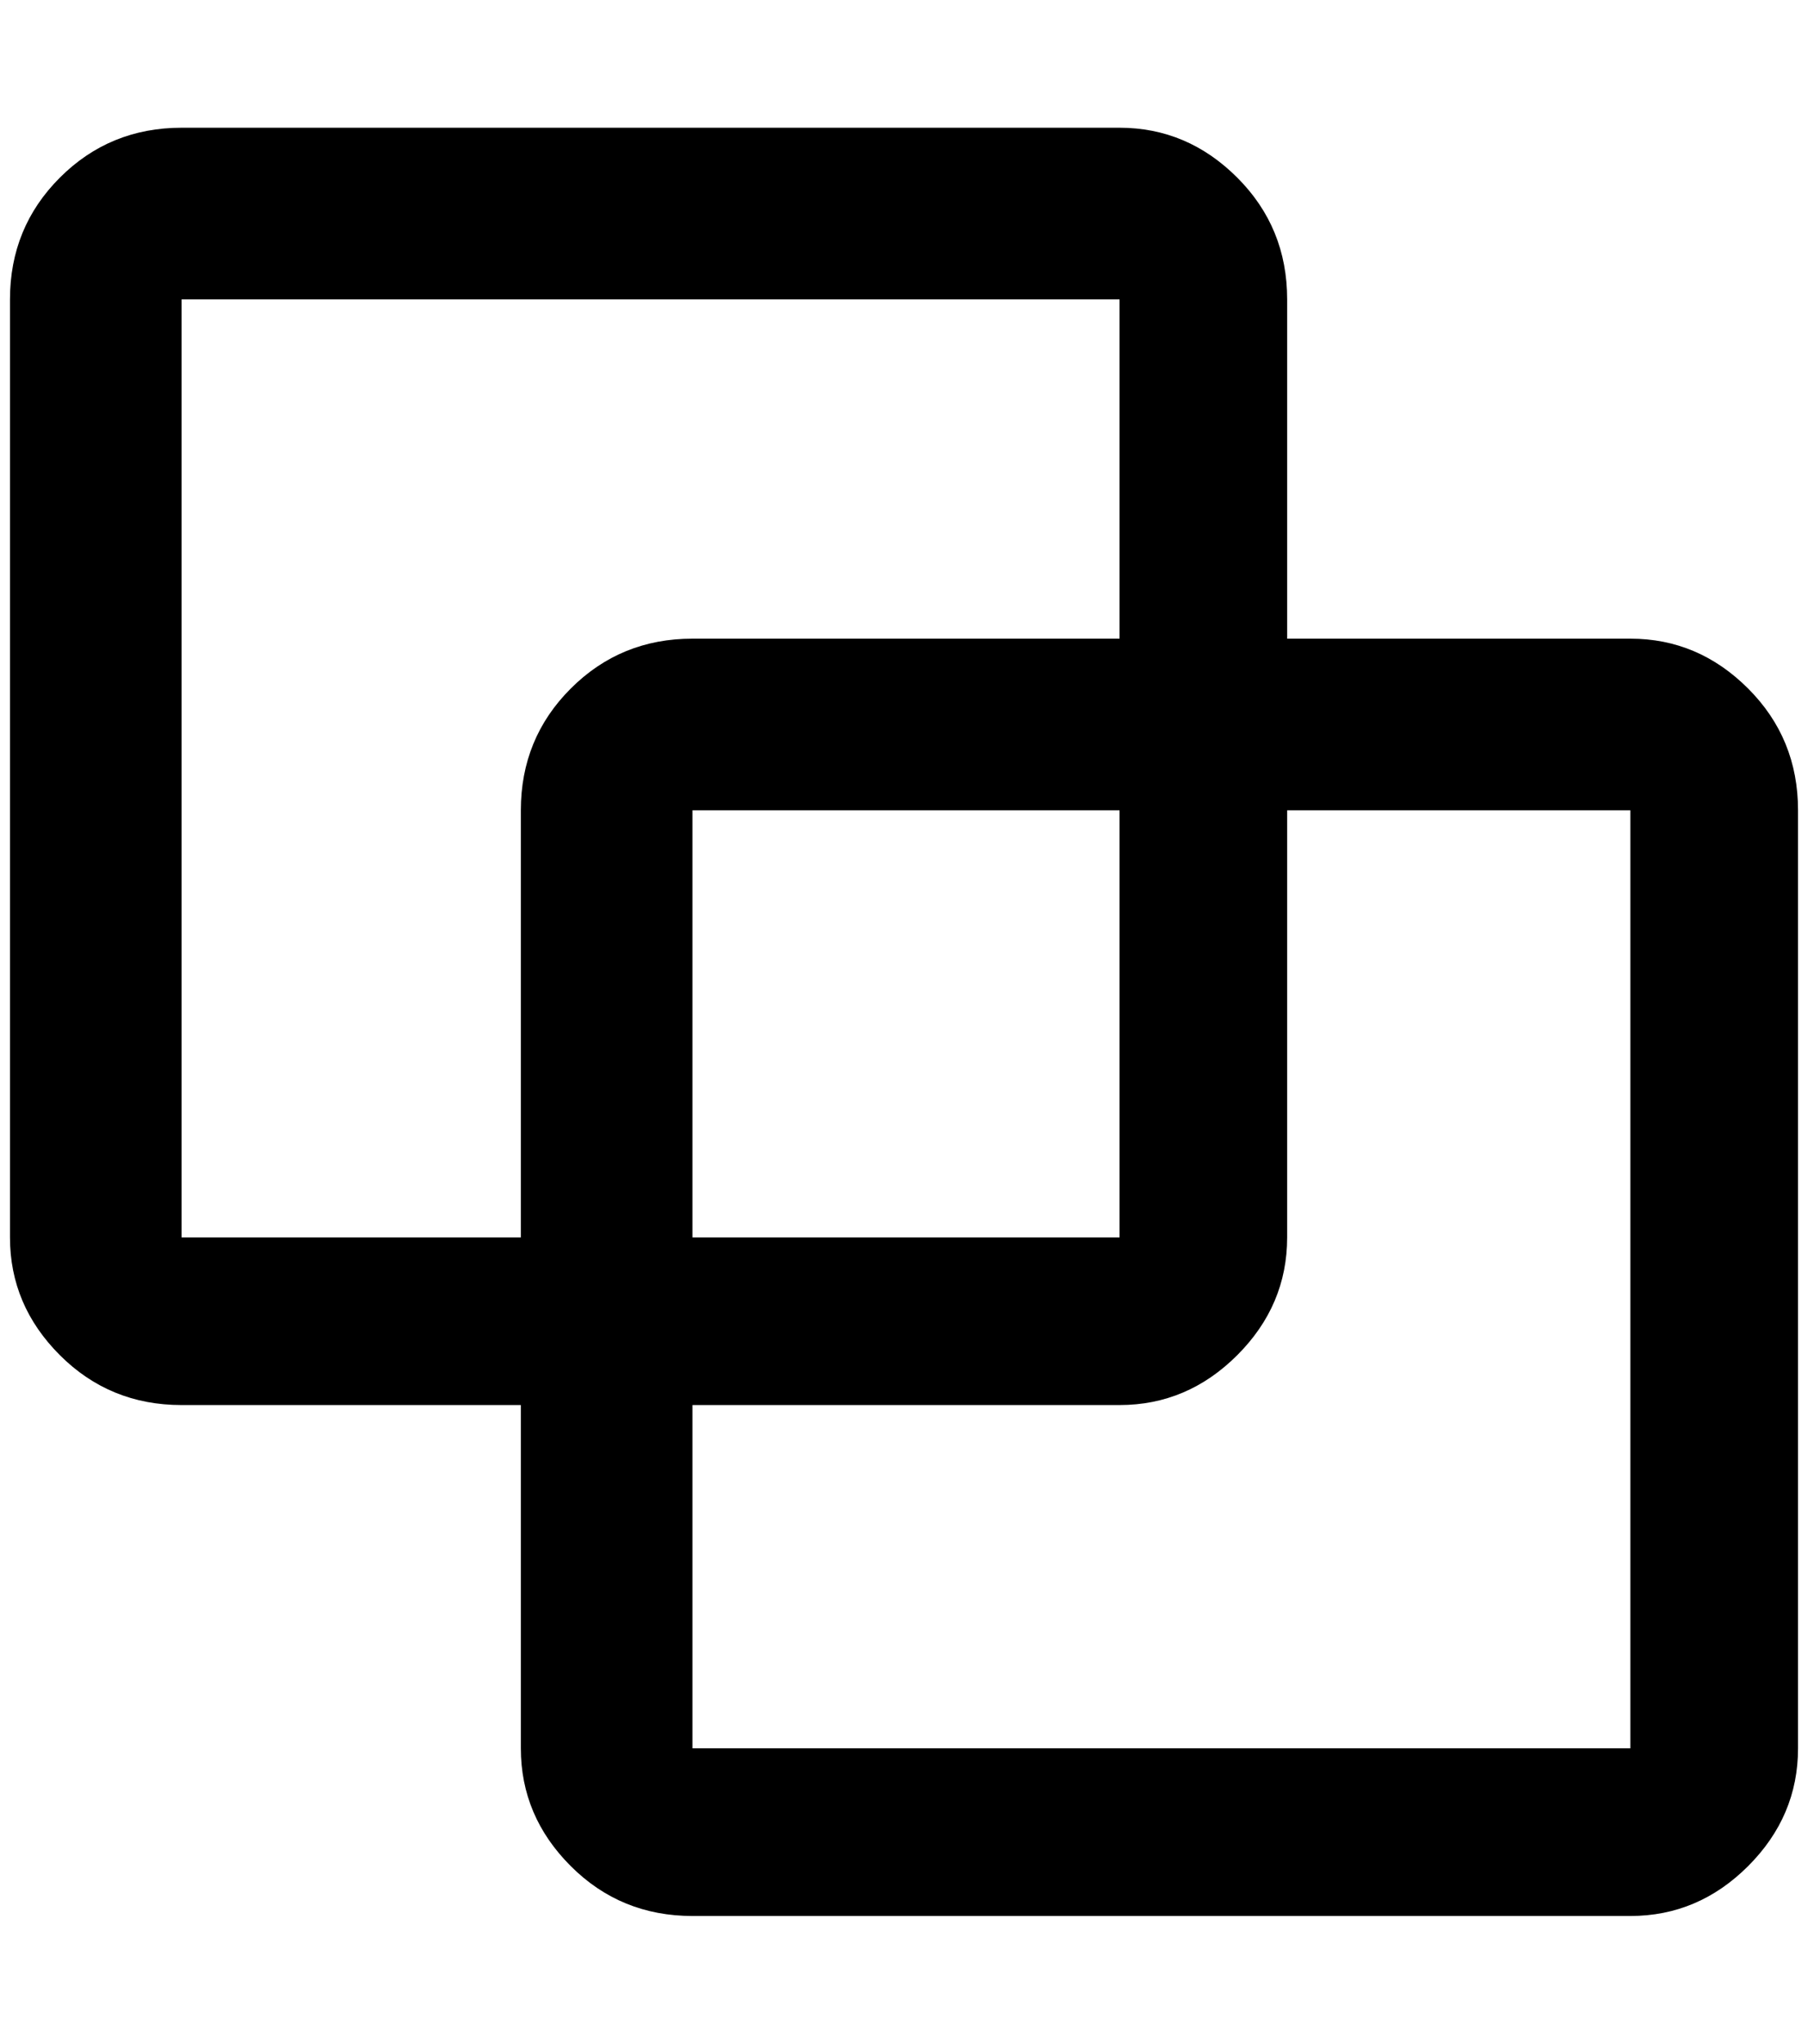 <?xml version="1.0" standalone="no"?>
<!DOCTYPE svg PUBLIC "-//W3C//DTD SVG 1.1//EN" "http://www.w3.org/Graphics/SVG/1.1/DTD/svg11.dtd" >
<svg xmlns="http://www.w3.org/2000/svg" xmlns:xlink="http://www.w3.org/1999/xlink" version="1.1" viewBox="-10 0 1812 2048">
   <path fill="currentColor"
d="M172 128q-72 0 -122 50t-50 122v940q0 68 50 118t122 50h340v344q0 68 50 118t122 50h940q68 0 118 -50t50 -118v-940q0 -72 -50 -122t-118 -50h-344v-340q0 -72 -50 -122t-118 -50h-940zM172 300h940v340h-428q-72 0 -122 50t-50 122v428h-340v-940zM684 812h428v428
h-428v-428zM1280 812h344v940h-940v-344h428q68 0 118 -50t50 -118v-428z" />
</svg>
